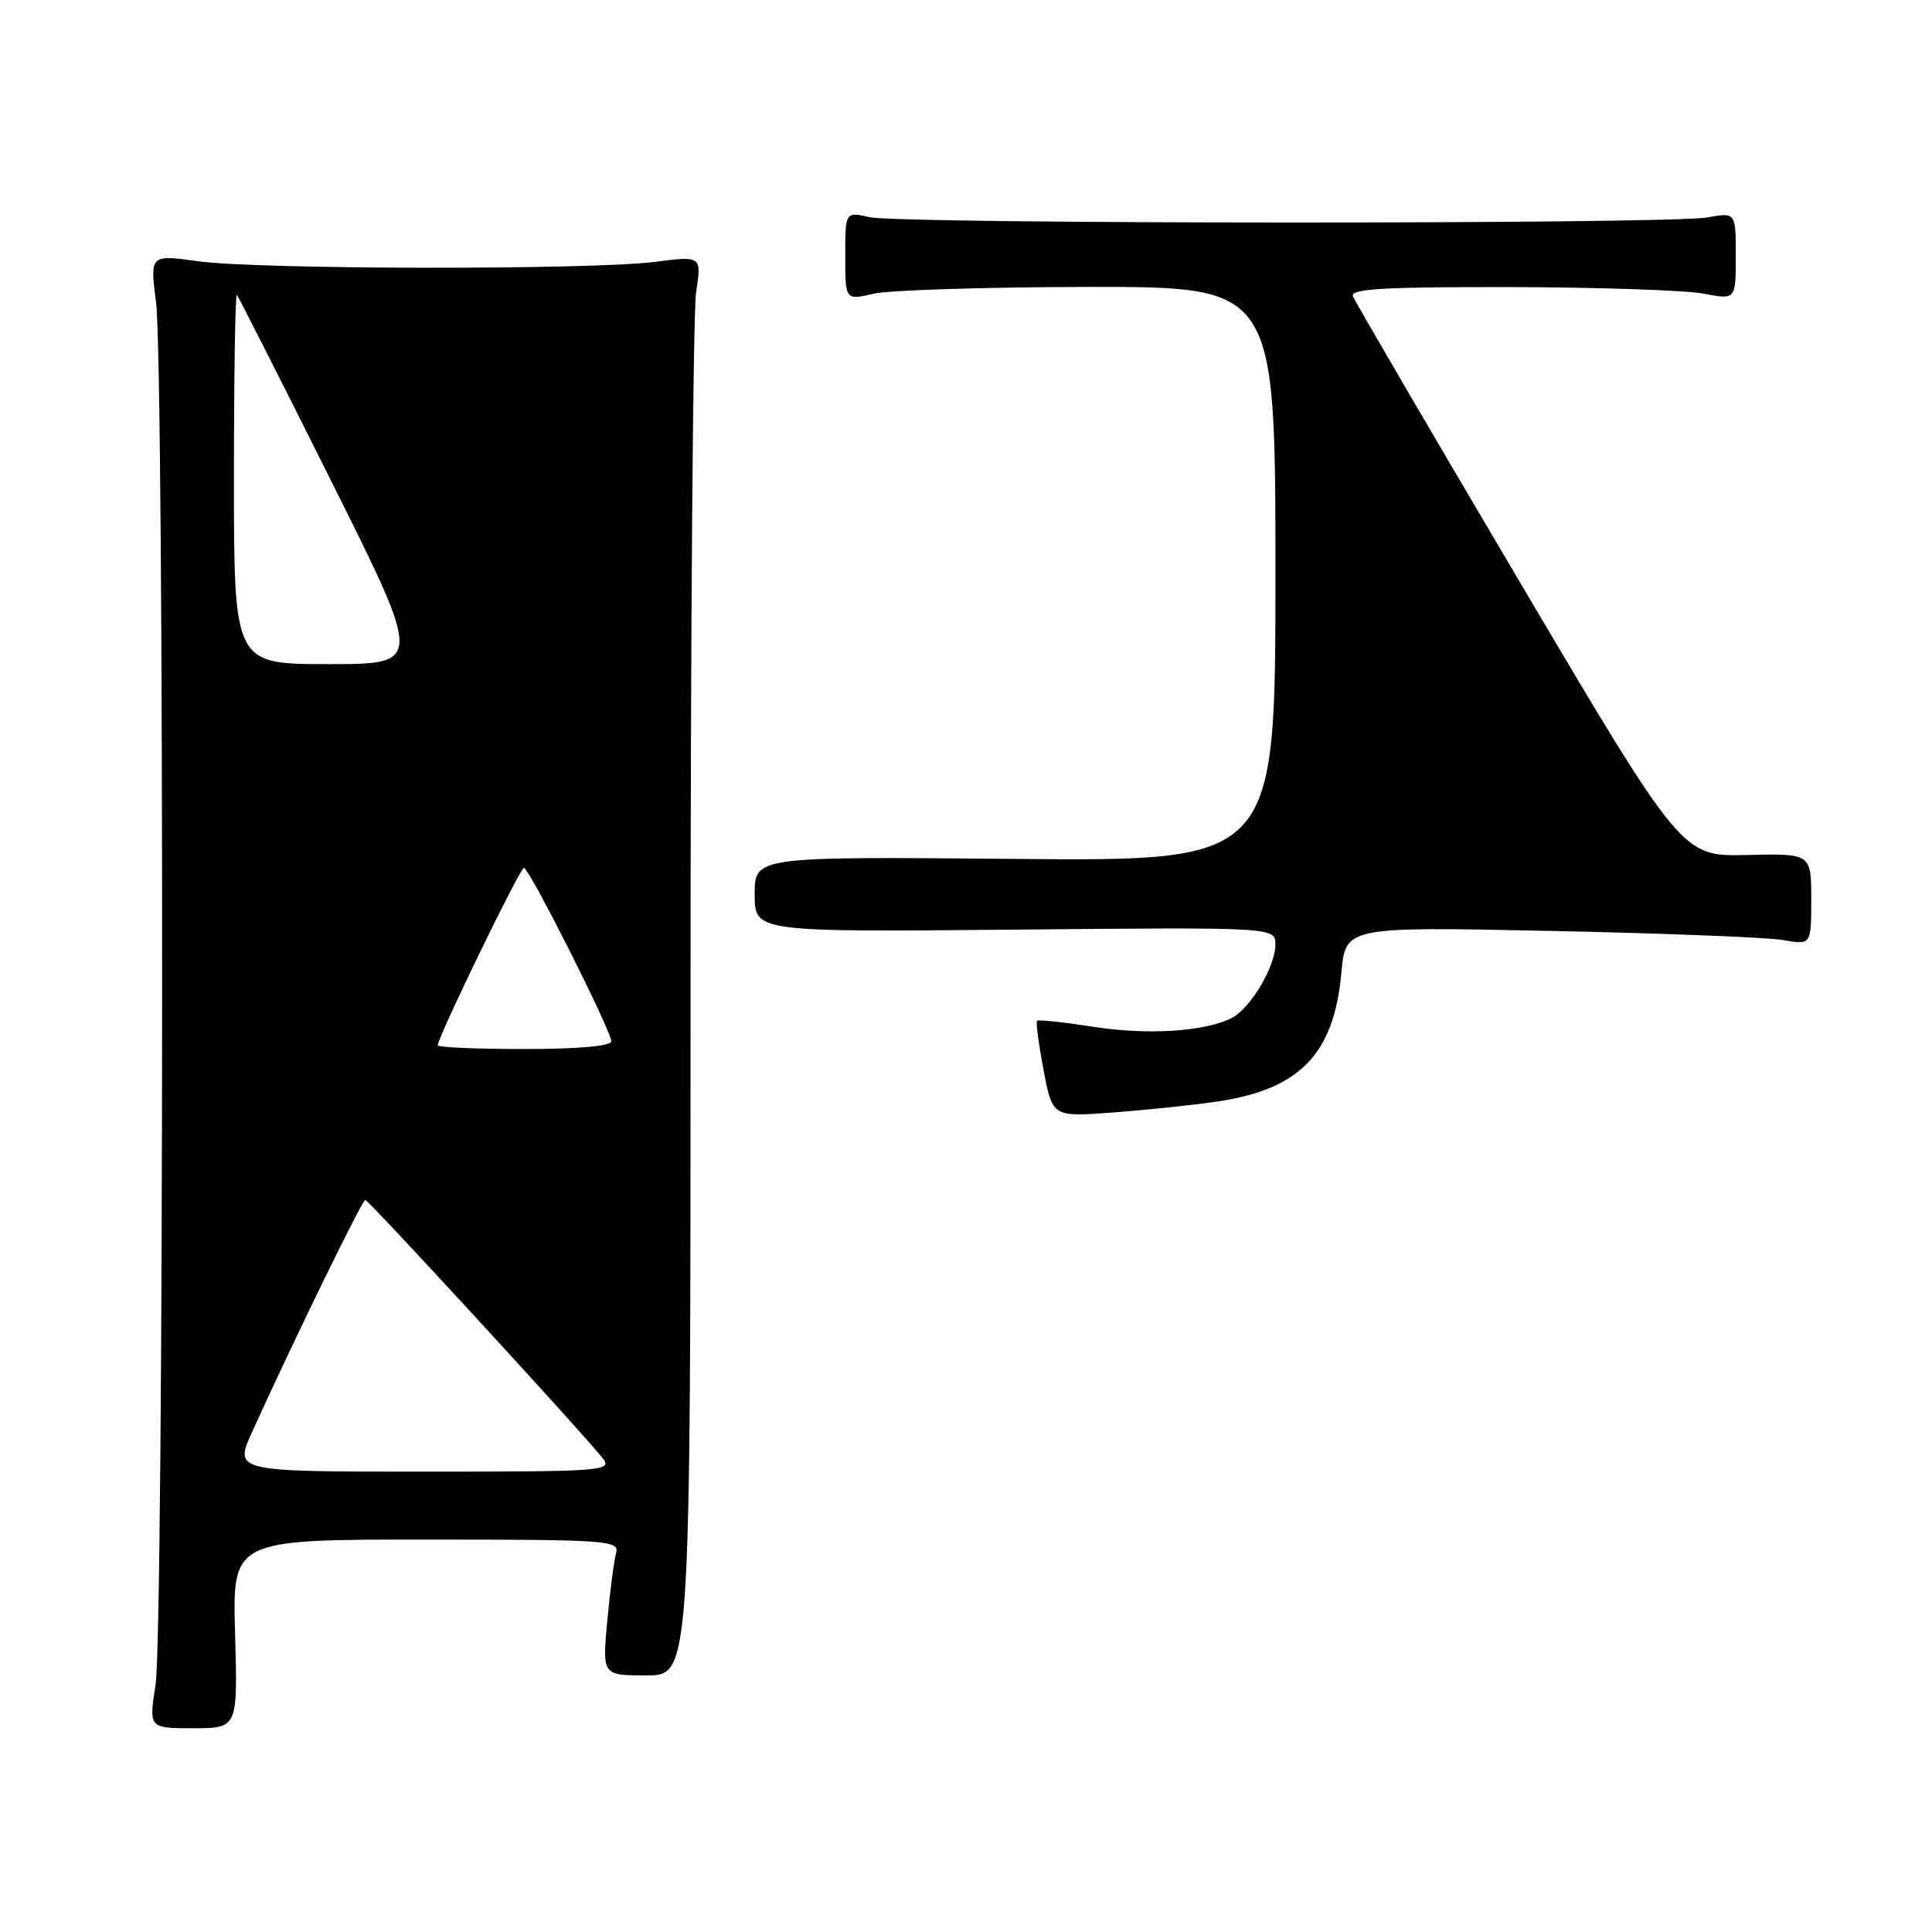 <?xml version="1.0" encoding="UTF-8" standalone="no"?>
<!DOCTYPE svg PUBLIC "-//W3C//DTD SVG 1.1//EN" "http://www.w3.org/Graphics/SVG/1.1/DTD/svg11.dtd" >
<svg xmlns="http://www.w3.org/2000/svg" xmlns:xlink="http://www.w3.org/1999/xlink" version="1.1" viewBox="0 0 256 256">
 <g >
 <path fill="currentColor"
d=" M 31.15 216.50 C 30.79 204.00 30.79 204.00 56.46 204.00 C 80.43 204.00 82.10 204.12 81.64 205.75 C 81.37 206.71 80.84 210.76 80.47 214.75 C 79.80 222.00 79.80 222.00 85.65 222.00 C 91.50 222.00 91.50 222.00 91.50 132.75 C 91.50 83.66 91.83 41.34 92.24 38.70 C 92.97 33.90 92.97 33.90 86.74 34.70 C 78.30 35.78 34.05 35.72 26.18 34.61 C 19.87 33.73 19.87 33.73 20.68 40.11 C 21.79 48.79 21.73 216.04 20.61 223.25 C 19.72 229.00 19.72 229.00 25.61 229.00 C 31.50 229.00 31.50 229.00 31.15 216.50 Z  M 161.34 145.95 C 172.26 144.33 176.77 139.64 177.74 128.89 C 178.30 122.79 178.30 122.79 205.40 123.35 C 220.30 123.66 234.19 124.20 236.25 124.56 C 240.00 125.22 240.00 125.22 240.00 119.15 C 240.00 113.09 240.00 113.09 231.44 113.29 C 222.88 113.50 222.88 113.50 201.31 77.00 C 189.45 56.92 179.53 39.94 179.27 39.25 C 178.89 38.27 183.45 38.01 200.14 38.04 C 211.89 38.07 223.41 38.46 225.75 38.91 C 230.00 39.73 230.00 39.73 230.00 33.93 C 230.00 28.13 230.00 28.13 226.25 28.81 C 221.23 29.73 119.39 29.70 115.25 28.78 C 112.00 28.05 112.00 28.05 112.00 33.92 C 112.00 39.79 112.00 39.79 115.75 38.92 C 117.81 38.44 130.64 38.04 144.25 38.02 C 169.00 38.00 169.00 38.00 169.00 76.06 C 169.00 114.12 169.00 114.12 134.50 113.81 C 100.00 113.50 100.00 113.50 100.00 118.50 C 100.00 123.50 100.00 123.50 134.50 123.18 C 169.00 122.86 169.00 122.86 169.00 125.18 C 168.99 128.03 165.75 133.53 163.30 134.84 C 159.87 136.67 152.21 137.19 144.98 136.07 C 140.99 135.45 137.59 135.08 137.41 135.26 C 137.24 135.43 137.63 138.37 138.28 141.79 C 139.46 148.01 139.46 148.01 147.48 147.41 C 151.89 147.08 158.13 146.43 161.34 145.95 Z  M 33.40 189.75 C 38.86 177.71 47.98 159.00 48.40 159.00 C 48.85 159.00 77.30 189.96 79.88 193.25 C 81.17 194.91 79.90 195.00 56.14 195.00 C 31.03 195.00 31.03 195.00 33.40 189.75 Z  M 58.00 138.51 C 58.00 137.44 68.90 115.00 69.42 115.00 C 70.12 115.00 81.00 136.59 81.00 137.98 C 81.00 138.61 76.63 139.00 69.50 139.00 C 63.17 139.00 58.00 138.78 58.00 138.51 Z  M 31.00 63.33 C 31.00 49.77 31.17 38.85 31.39 39.08 C 31.60 39.31 37.23 50.41 43.89 63.75 C 56.01 88.00 56.01 88.00 43.50 88.00 C 31.00 88.00 31.00 88.00 31.00 63.33 Z "/>
</g>
</svg>